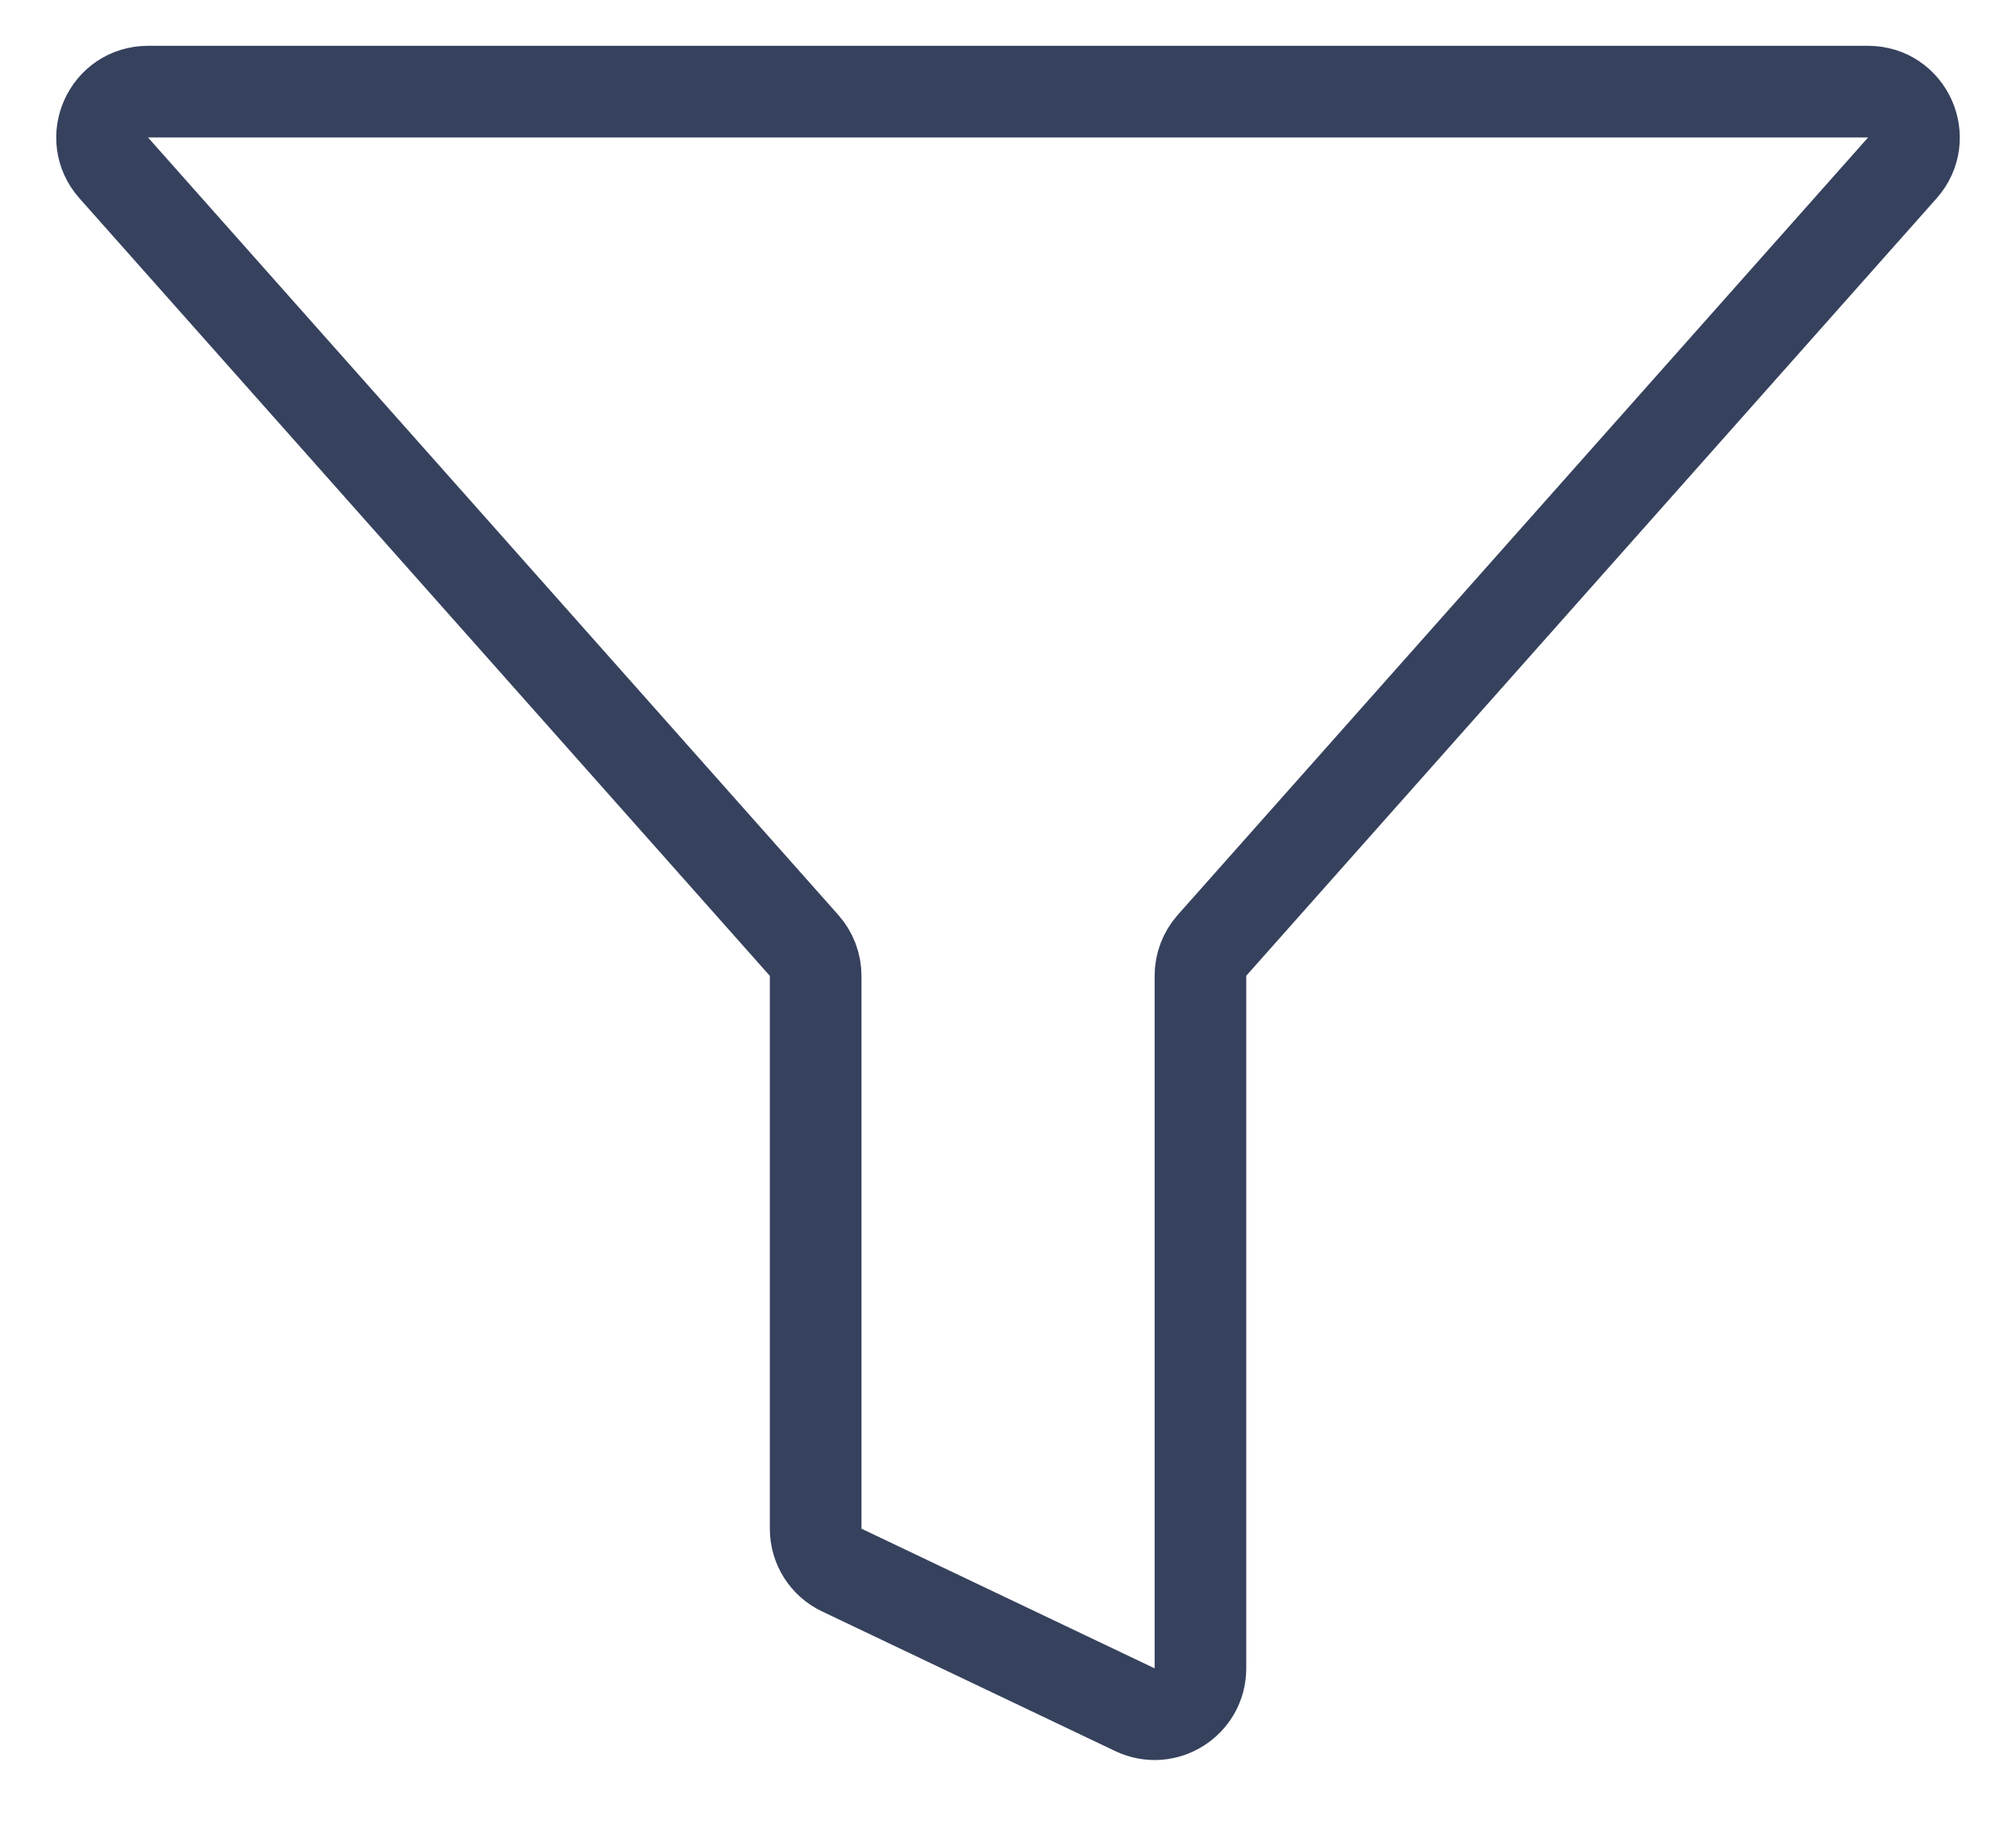 <svg width="22" height="20" viewBox="0 0 22 20" fill="none" xmlns="http://www.w3.org/2000/svg">
<path d="M20.76 1.832C21.046 1.509 20.817 1 20.386 1H1.615C1.183 1 0.954 1.509 1.241 1.832L8.774 10.316C8.856 10.408 8.901 10.526 8.901 10.648V16.682C8.901 16.875 9.011 17.05 9.186 17.133L12.385 18.657C12.717 18.815 13.1 18.573 13.1 18.205V10.648C13.1 10.526 13.145 10.408 13.226 10.316L20.76 1.832Z" stroke="#36415D" stroke-linecap="round"/>
</svg>
